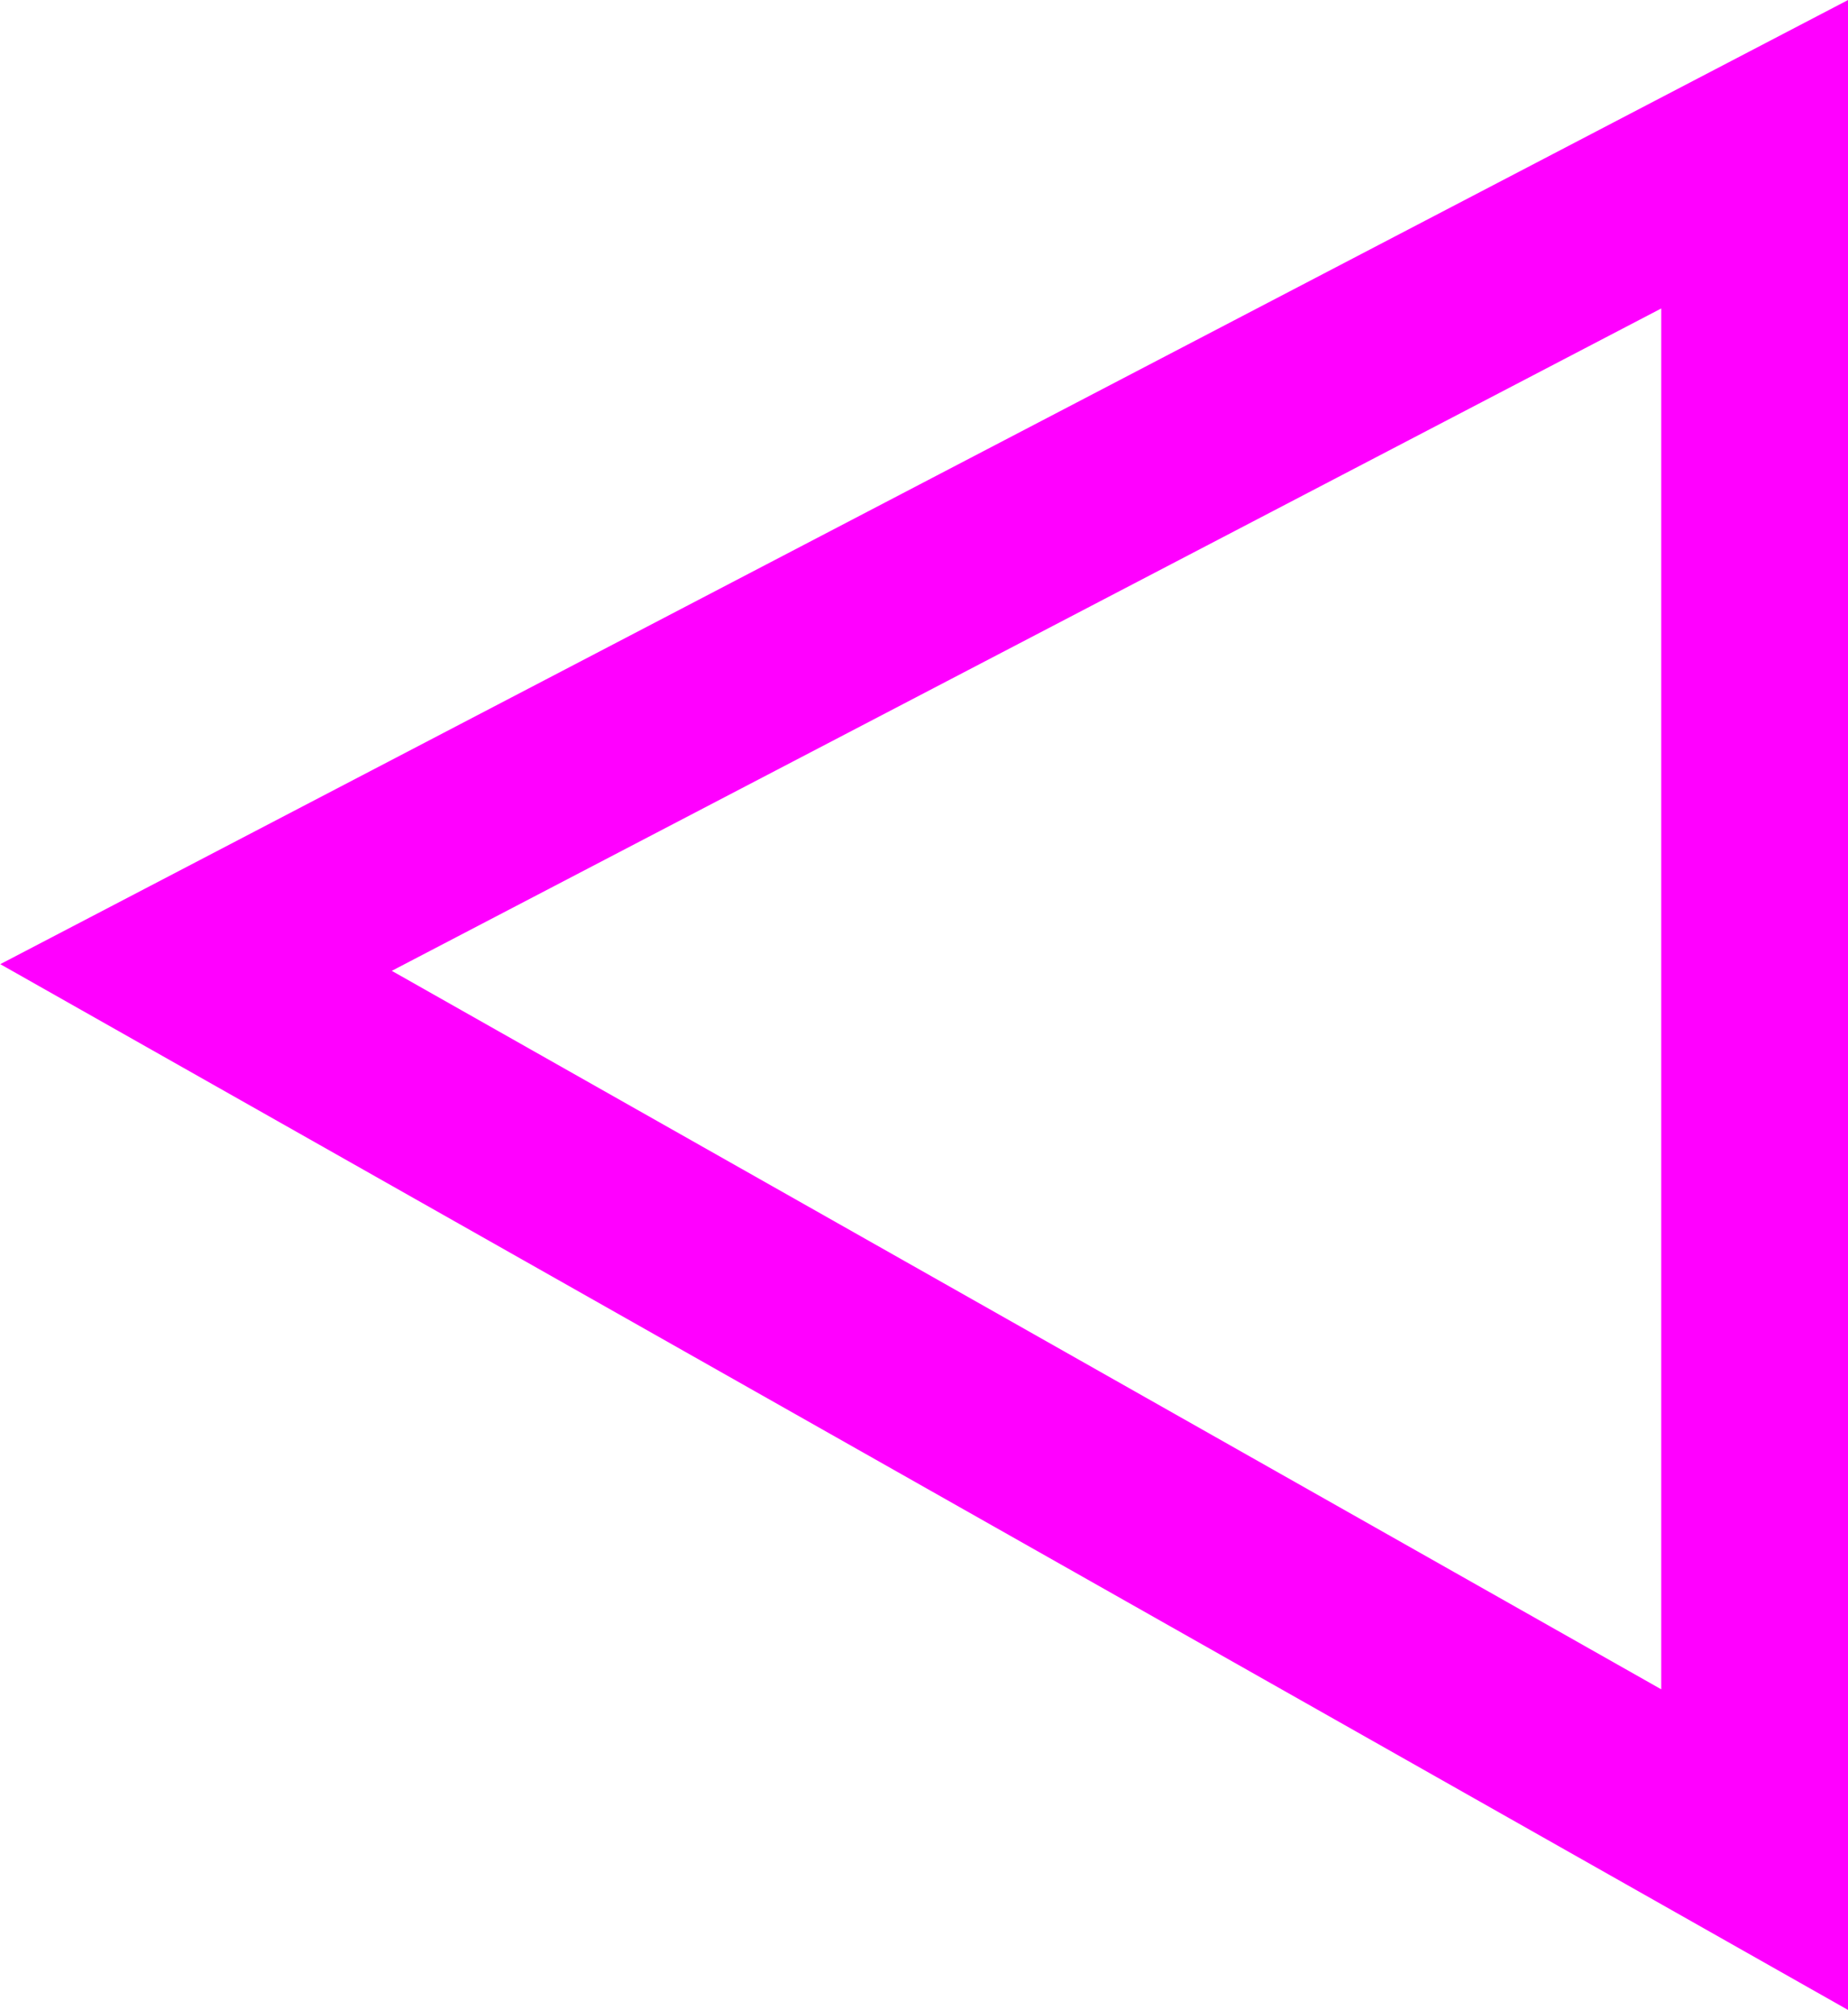 <?xml version="1.0" encoding="UTF-8" standalone="no"?>
<!-- Created with Inkscape (http://www.inkscape.org/) -->

<svg
   xmlns:dc="http://purl.org/dc/elements/1.1/"
   xmlns:cc="http://creativecommons.org/ns#"
   xmlns:rdf="http://www.w3.org/1999/02/22-rdf-syntax-ns#"
   xmlns:svg="http://www.w3.org/2000/svg"
   xmlns="http://www.w3.org/2000/svg"
   xmlns:sodipodi="http://sodipodi.sourceforge.net/DTD/sodipodi-0.dtd"
   xmlns:inkscape="http://www.inkscape.org/namespaces/inkscape"
   width="3.488mm"
   height="3.794mm"
   viewBox="0 0 3.488 3.794"
   version="1.1"
   id="svg10359"
   inkscape:version="0.92.3 (2405546, 2018-03-11)"
   sodipodi:docname="pfd_asi_bug.svg">
  <defs
     id="defs10353" />
  <sodipodi:namedview
     id="base"
     pagecolor="#ffffff"
     bordercolor="#666666"
     borderopacity="1.0"
     inkscape:pageopacity="0.0"
     inkscape:pageshadow="2"
     inkscape:zoom="2.8"
     inkscape:cx="12.532105"
     inkscape:cy="14.268906"
     inkscape:document-units="mm"
     inkscape:current-layer="layer1"
     showgrid="false"
     fit-margin-top="0"
     fit-margin-left="0"
     fit-margin-right="0"
     fit-margin-bottom="0"
     inkscape:window-width="1920"
     inkscape:window-height="1017"
     inkscape:window-x="-8"
     inkscape:window-y="410"
     inkscape:window-maximized="1" />
  <g
     inkscape:label="Ebene 1"
     inkscape:groupmode="layer"
     id="layer1"
     transform="translate(-39.833,-96.288)">
    <path
       inkscape:connector-curvature="0"
       id="path4014"
       d="m 40.203,98.114 2.942,-1.535 v 3.2 z m 0,0"
       style="fill:none;stroke:#ff00ff;stroke-width:0.353;stroke-linecap:butt;stroke-linejoin:miter;stroke-miterlimit:4;stroke-opacity:1" />
  </g>
</svg>
